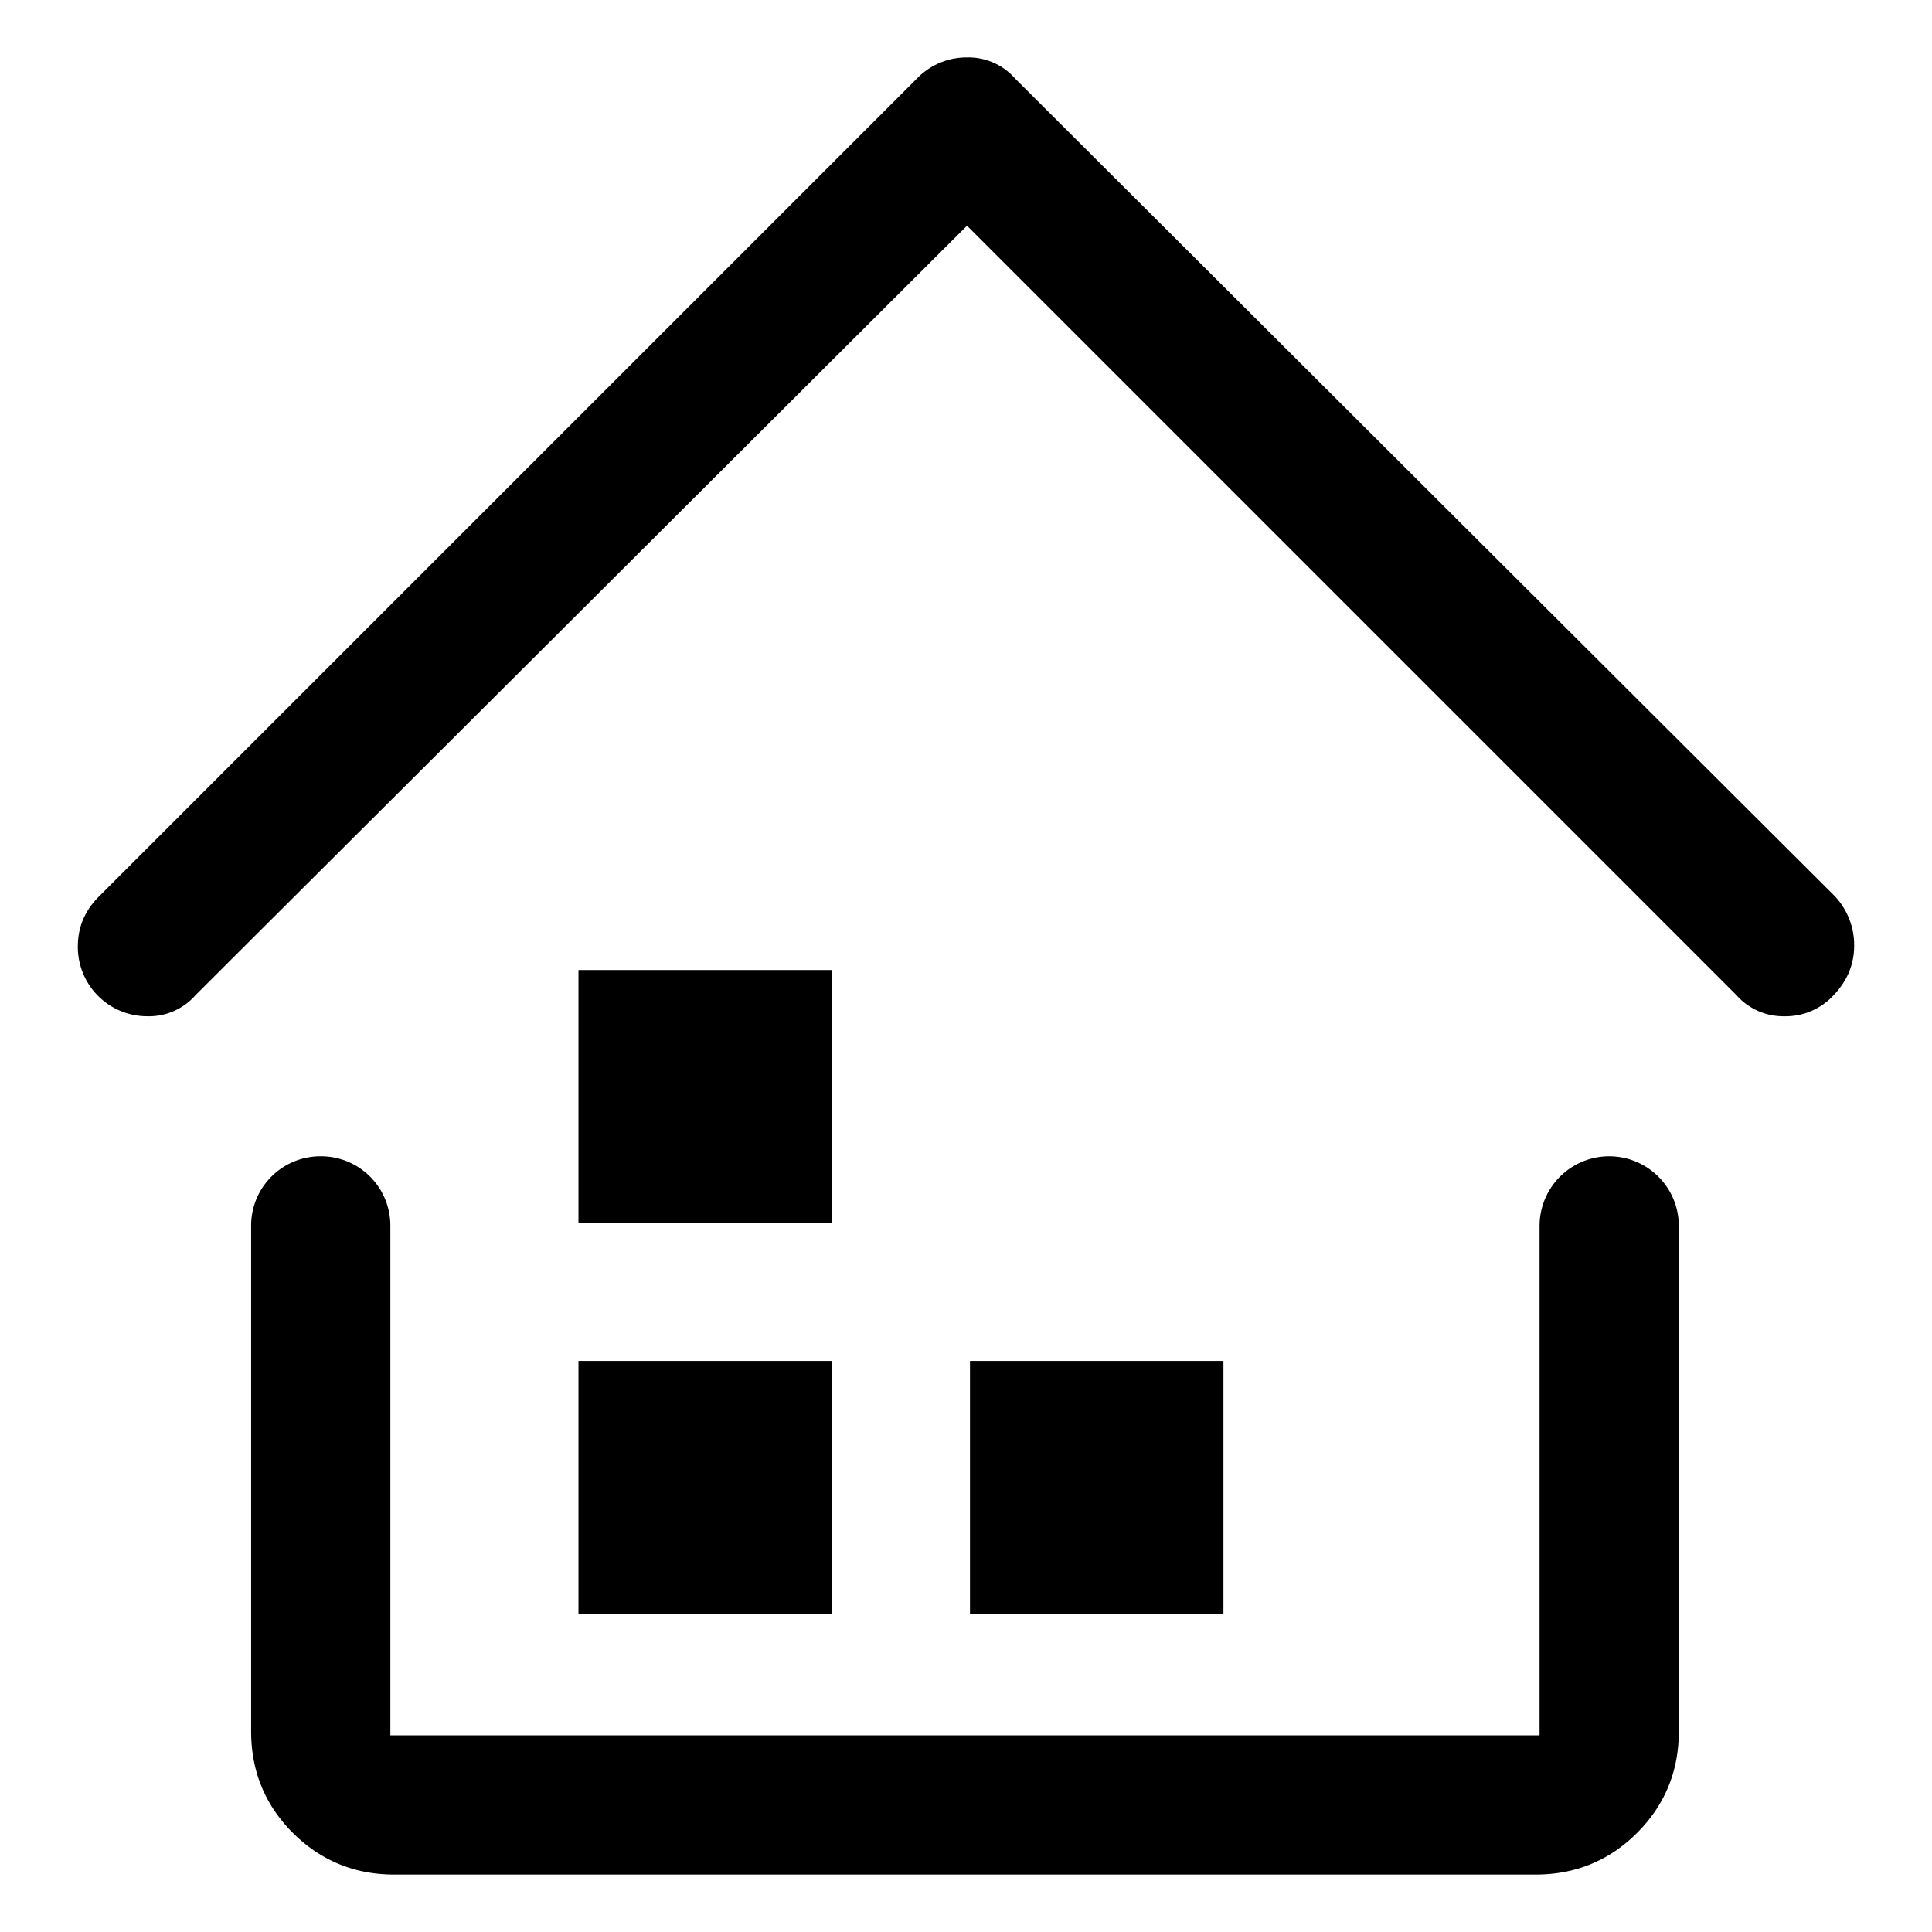 <?xml version="1.0" standalone="no"?><!DOCTYPE svg PUBLIC "-//W3C//DTD SVG 1.1//EN" "http://www.w3.org/Graphics/SVG/1.1/DTD/svg11.dtd"><svg t="1529944884655" class="icon" style="" viewBox="0 0 1024 1024" version="1.1" xmlns="http://www.w3.org/2000/svg" p-id="1912" xmlns:xlink="http://www.w3.org/1999/xlink" width="128" height="128"><defs><style type="text/css"></style></defs><path d="M208.9 993.56c-21 0-39-7.44-53.7-22.11s-22.1-32.73-22.1-53.69v-268a36.74 36.74 0 0 1 36.9-36.9 36.74 36.74 0 0 1 36.9 36.9v270H816v-270a36.9 36.9 0 1 1 73.8 0v268c0 21-7.43 39-22.1 53.69S835 993.56 814 993.56zM945.85 538.64a33.14 33.14 0 0 1-25.53-11.23L512.54 119.63l-408.79 407.7a32.85 32.85 0 0 1-25.6 11.31 36.74 36.74 0 0 1-36.9-36.91c0-10.34 3.69-19.07 11.3-26.68L485.86 41.74a36.63 36.63 0 0 1 26.68-11.3 32.85 32.85 0 0 1 25.54 11.24L972.5 475a38 38 0 0 1 10.25 26.17c0 9.88-3.63 18.68-10.79 26.18a34.44 34.44 0 0 1-26.11 11.29z"      p-id="1913"></path><path d="M306.6 721.34h134.34v134.14H306.6zM306.6 514.14h134.34v134.14H306.6zM514.11 721.34h134.34v134.14H514.11z"      p-id="1914"></path></svg>